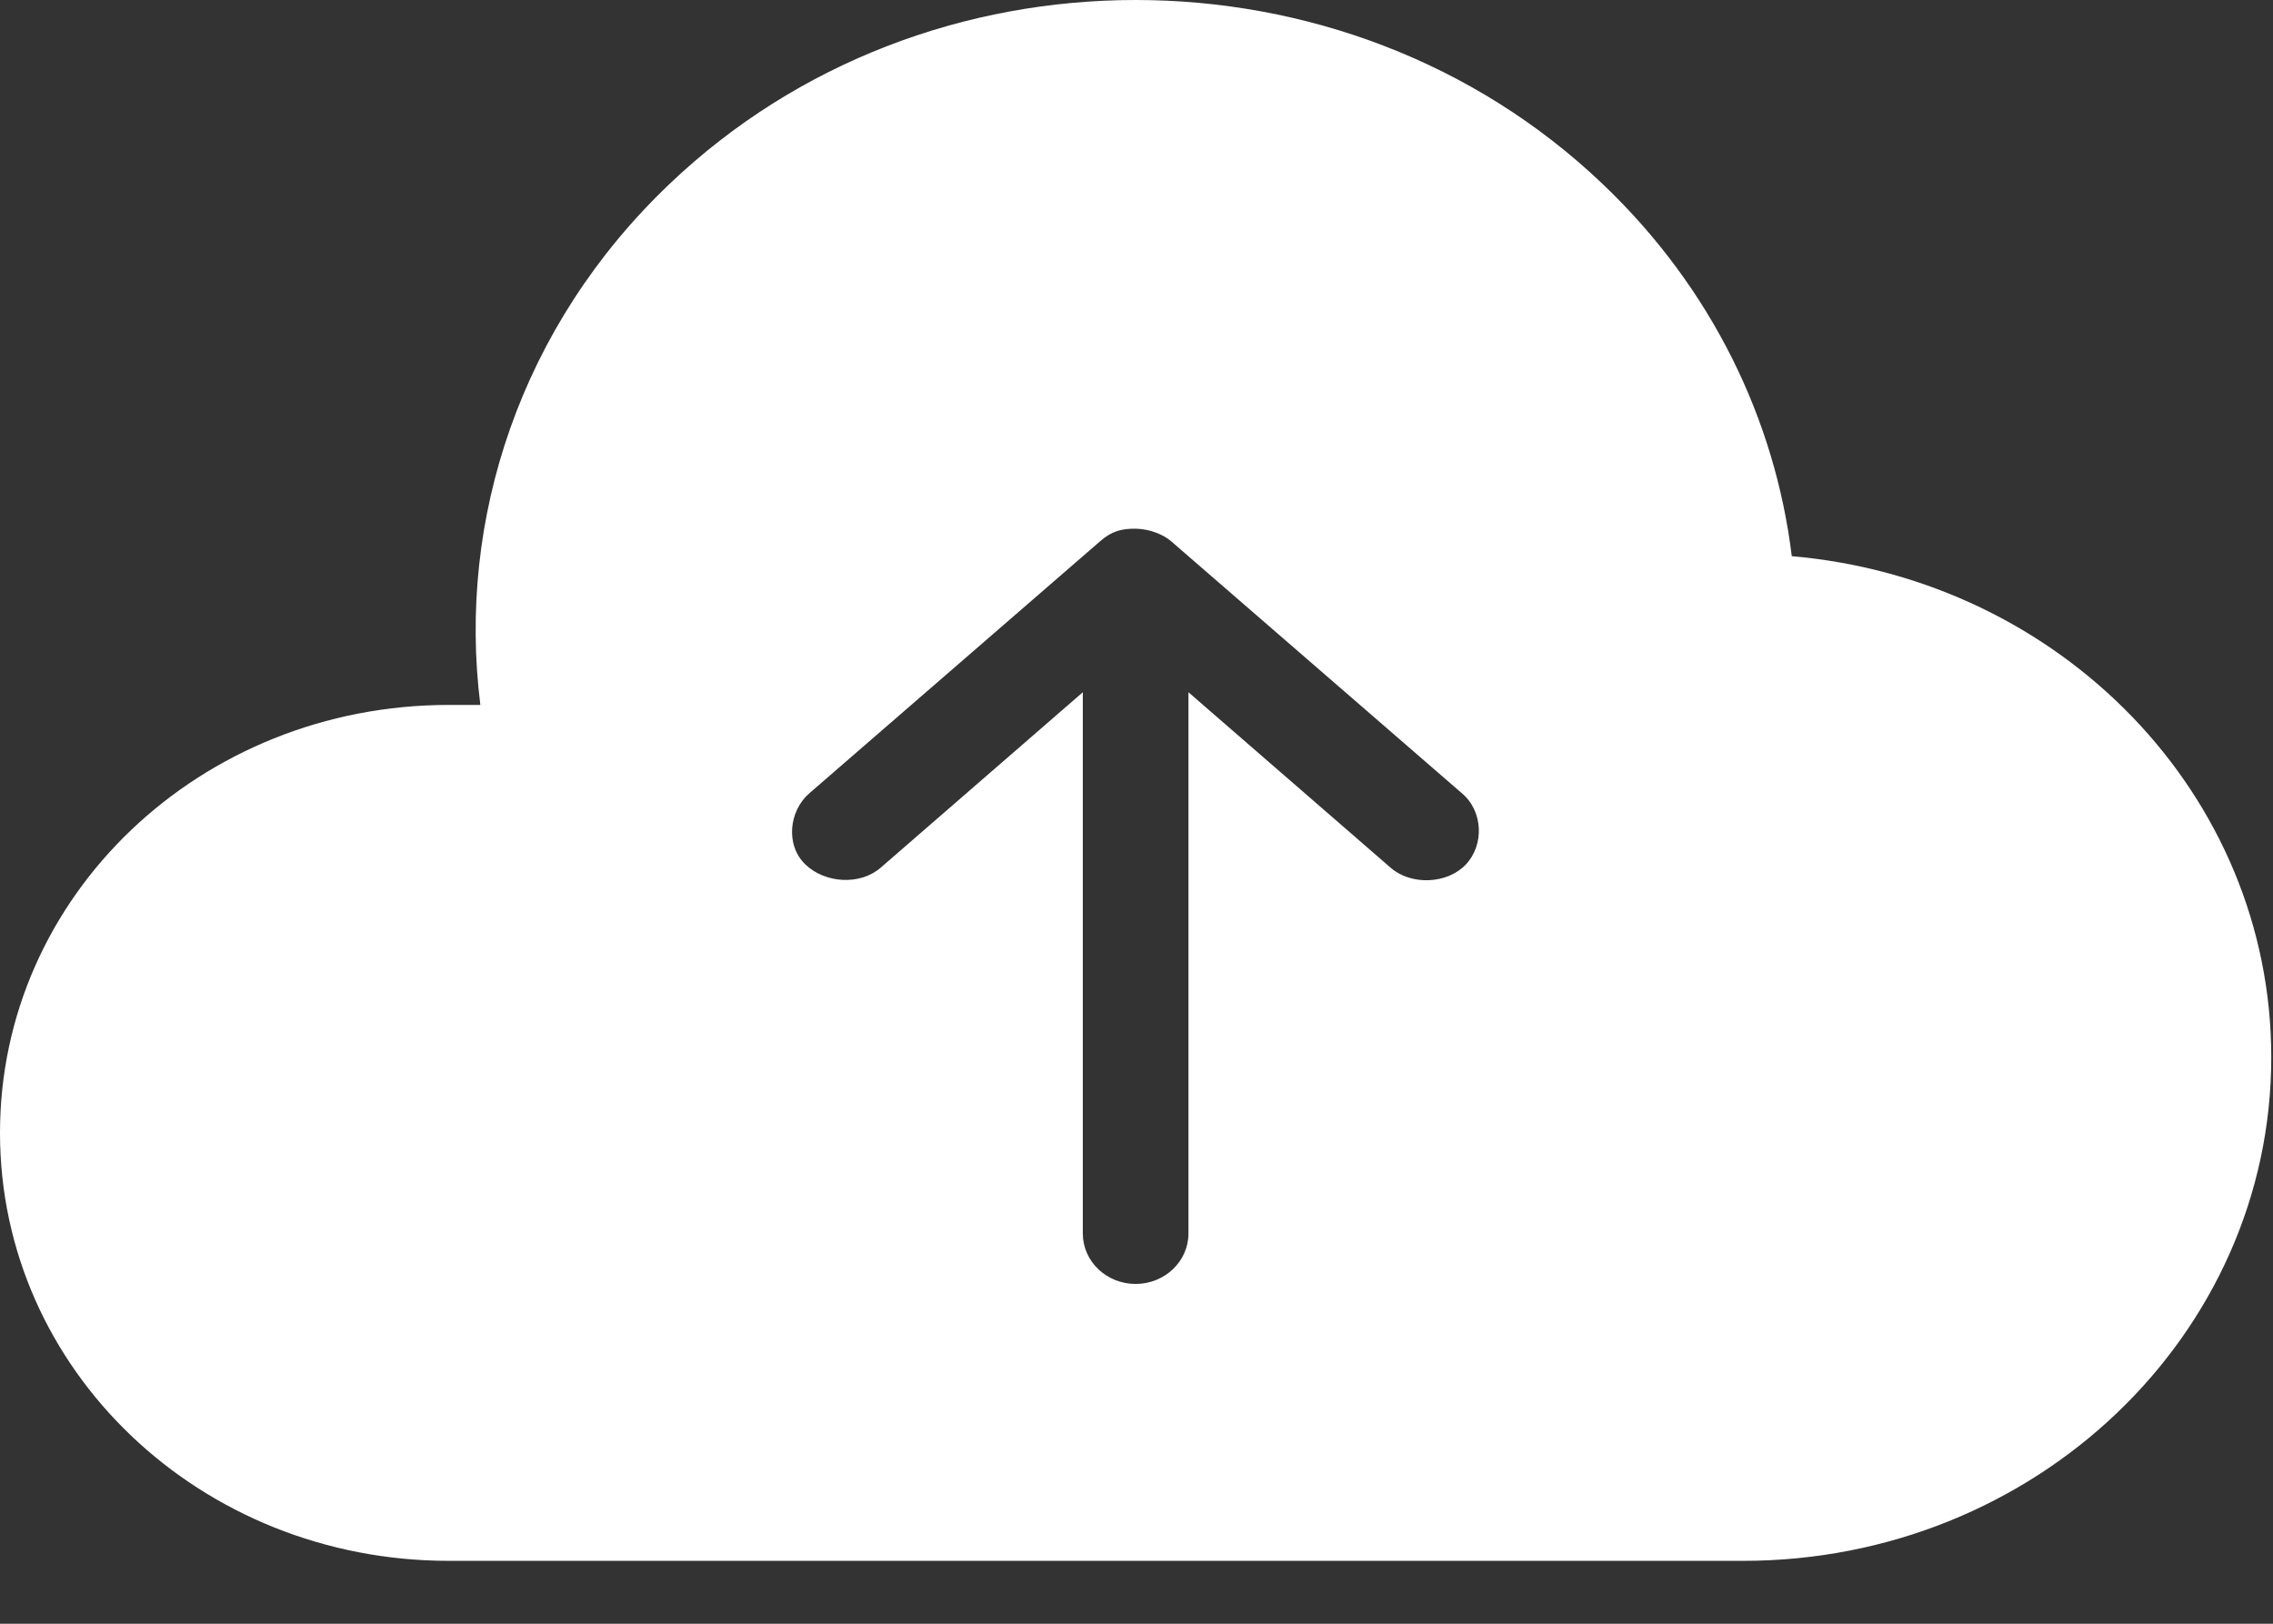 <svg width="21" height="15" viewBox="0 0 21 15" fill="none" xmlns="http://www.w3.org/2000/svg">
<rect x="0" y="0" width="21" height="15" fill="#333333" stroke="none"/>
<path d="M10.492 0C12.053 0 13.617 0.565 14.808 1.701C15.819 2.664 16.401 3.882 16.554 5.138C19.04 5.353 20.984 7.342 20.984 9.767C20.984 12.336 18.799 14.419 16.104 14.419H4.148C1.85 14.419 0 12.655 0 10.465C0 8.275 1.85 6.512 4.148 6.512H4.438C4.223 4.801 4.807 3.013 6.184 1.701C7.375 0.565 8.931 0 10.492 0ZM10.492 4.884C10.363 4.883 10.271 4.906 10.164 5L7.48 7.326C7.289 7.489 7.254 7.808 7.442 7.987C7.623 8.16 7.946 8.181 8.136 8.016L10.004 6.395V11.395C10.004 11.652 10.222 11.861 10.492 11.861C10.761 11.861 10.98 11.652 10.98 11.395V6.395L12.848 8.016C13.037 8.181 13.37 8.168 13.542 7.987C13.714 7.806 13.704 7.492 13.504 7.326L10.82 5C10.75 4.939 10.623 4.886 10.492 4.884Z" fill="white"/>
</svg>
